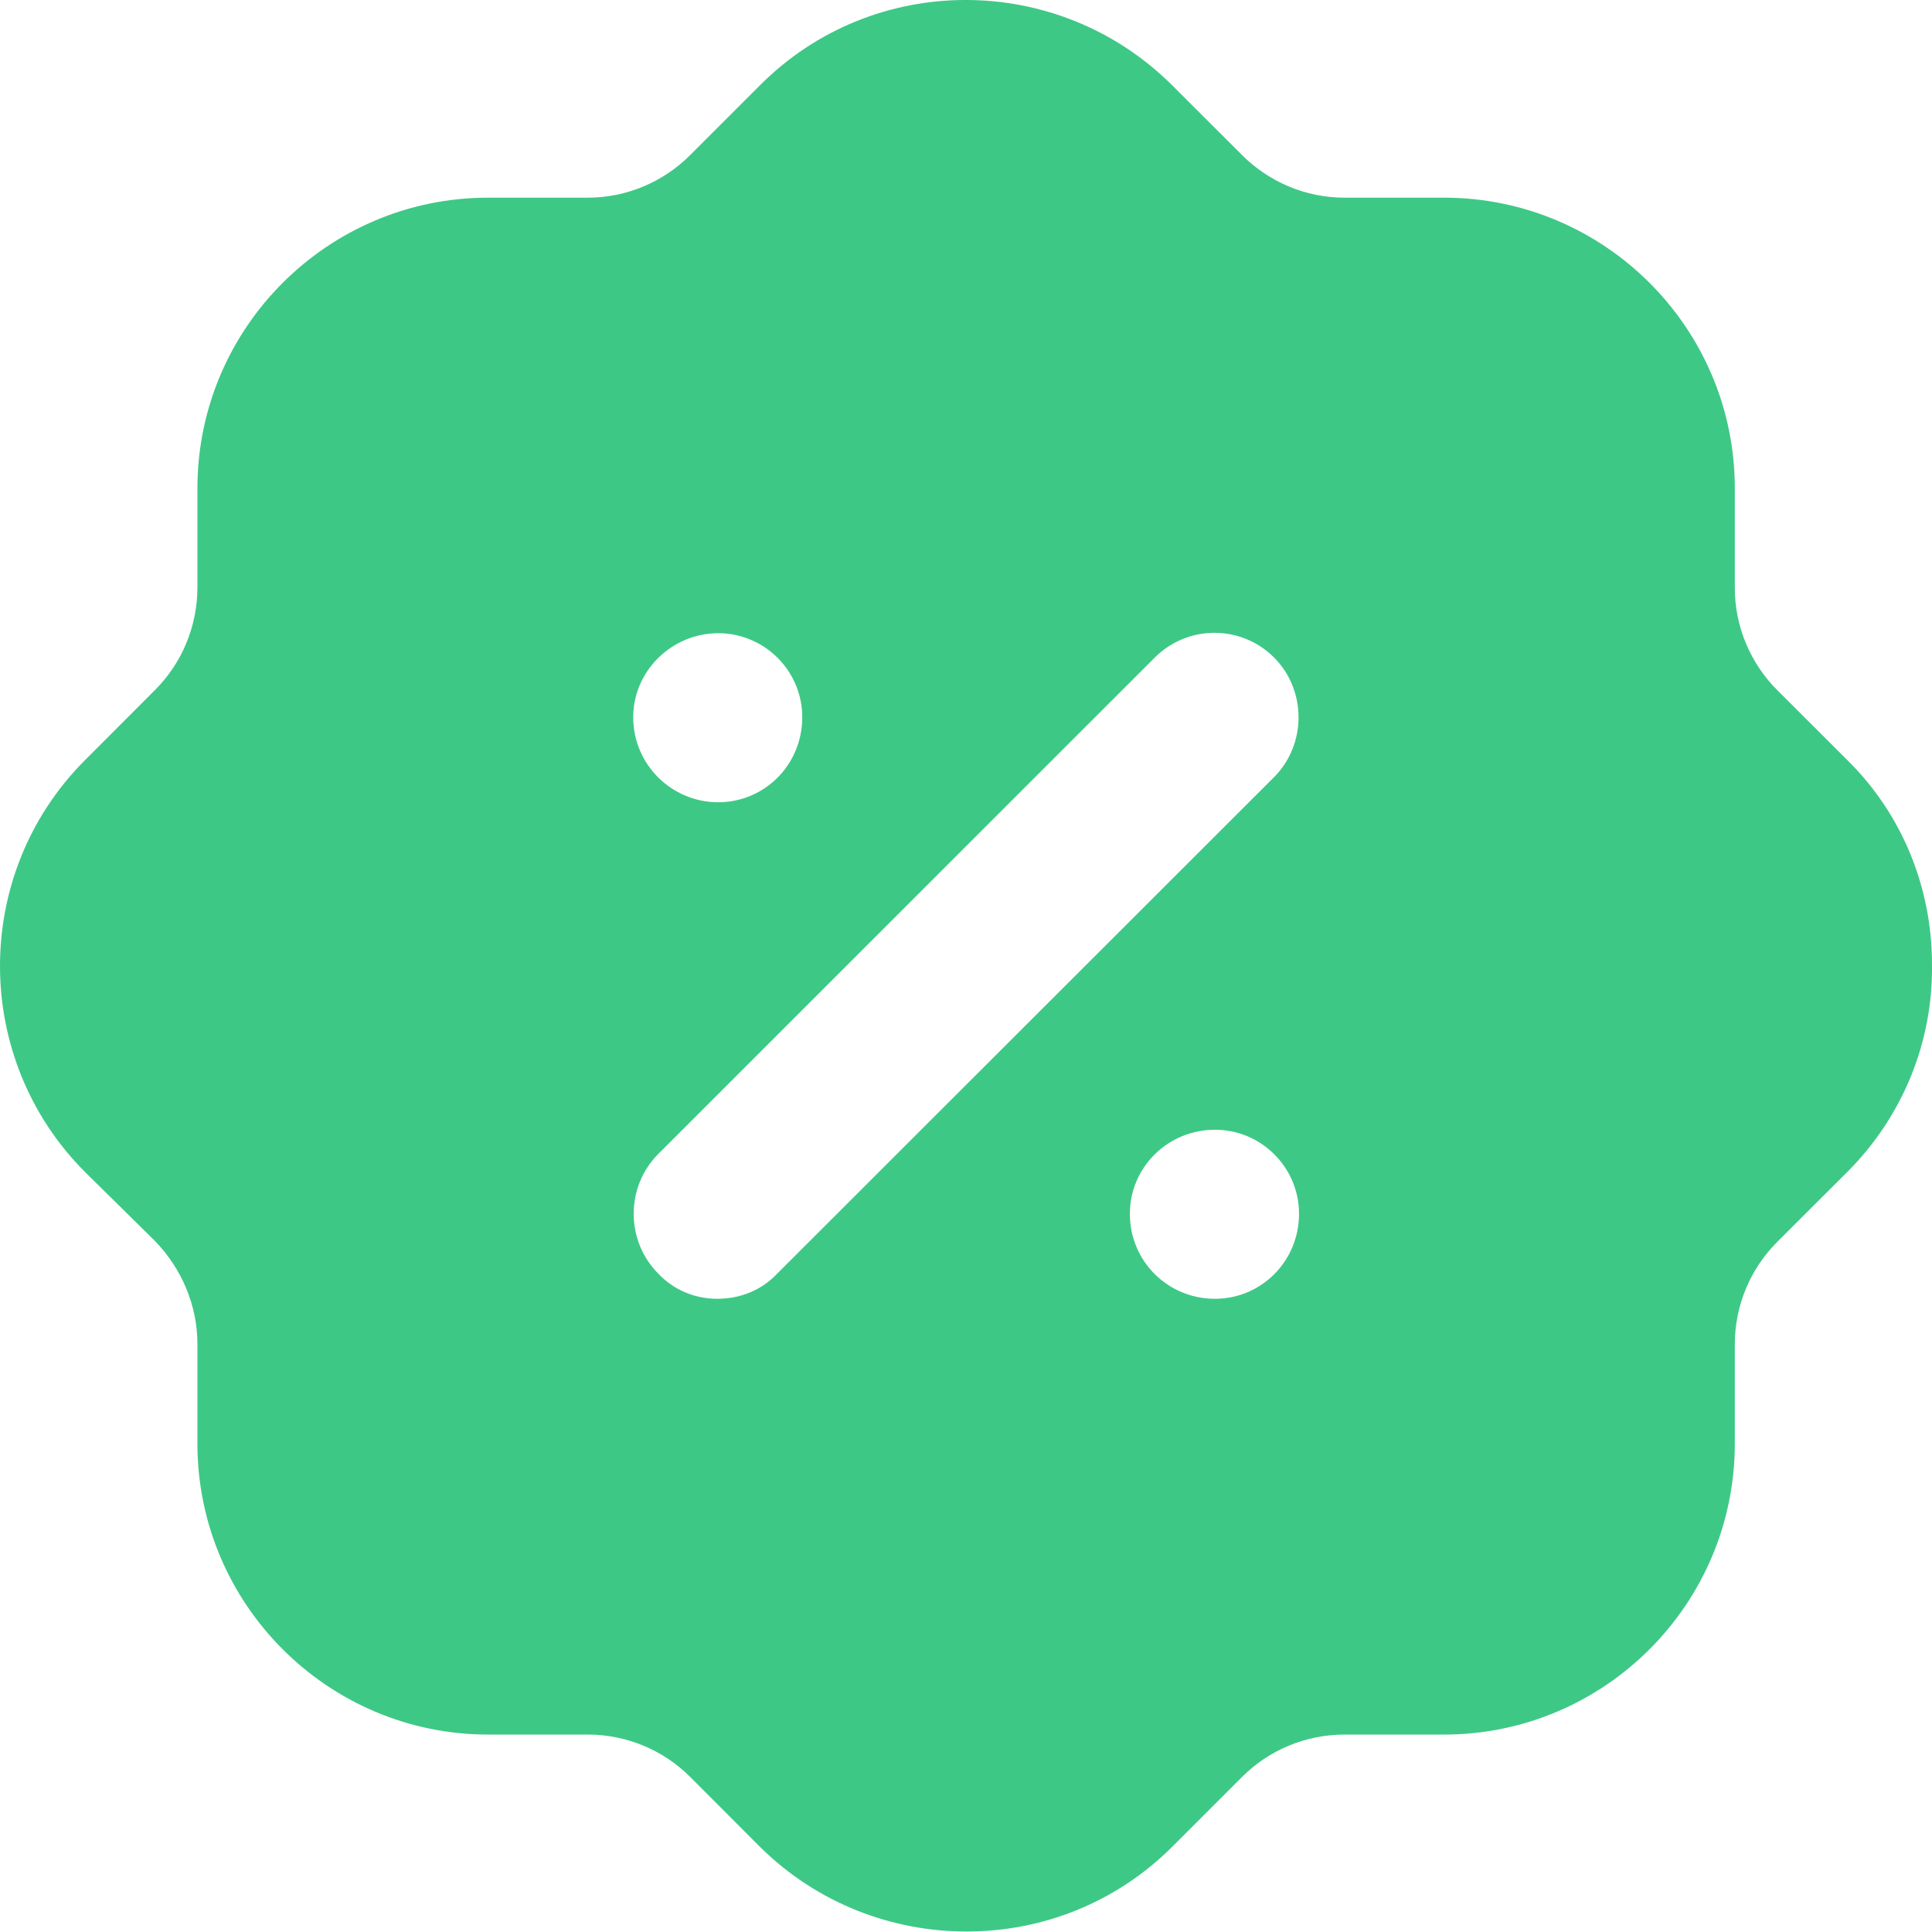 <svg width="16" height="16" viewBox="0 0 16 16" fill="none" xmlns="http://www.w3.org/2000/svg">
<path d="M6.292 0.708C7.229 -0.235 8.757 -0.235 9.702 0.701L10.286 1.284C10.51 1.508 10.814 1.637 11.134 1.637H11.958C13.287 1.637 14.367 2.716 14.367 4.044V4.869C14.367 5.188 14.495 5.492 14.719 5.716L15.296 6.292C15.752 6.74 16 7.348 16 7.988C16.008 8.628 15.76 9.237 15.312 9.692L14.719 10.284C14.495 10.508 14.367 10.812 14.367 11.133V11.956C14.367 13.284 13.287 14.365 11.958 14.365H11.134C10.814 14.365 10.51 14.492 10.286 14.716L9.71 15.292C9.237 15.765 8.621 15.996 8.005 15.996C7.389 15.996 6.772 15.765 6.3 15.301L5.716 14.716C5.492 14.492 5.188 14.365 4.868 14.365H4.043C2.715 14.365 1.635 13.284 1.635 11.956V11.133C1.635 10.812 1.507 10.508 1.282 10.276L0.706 9.708C-0.23 8.773 -0.238 7.244 0.698 6.301L1.282 5.716C1.507 5.492 1.635 5.188 1.635 4.86V4.044C1.635 2.716 2.715 1.637 4.043 1.637H4.868C5.188 1.637 5.492 1.508 5.716 1.284L6.292 0.708ZM10.062 9.356C9.67 9.356 9.357 9.669 9.357 10.052C9.357 10.444 9.67 10.756 10.062 10.756C10.446 10.756 10.758 10.444 10.758 10.052C10.758 9.669 10.446 9.356 10.062 9.356ZM10.55 5.444C10.278 5.173 9.838 5.173 9.565 5.444L5.452 9.556C5.18 9.828 5.18 10.276 5.452 10.548C5.58 10.684 5.756 10.756 5.94 10.756C6.132 10.756 6.308 10.684 6.436 10.548L10.55 6.437C10.822 6.165 10.822 5.716 10.55 5.444ZM5.948 5.244C5.564 5.244 5.244 5.556 5.244 5.94C5.244 6.333 5.564 6.644 5.948 6.644C6.332 6.644 6.644 6.333 6.644 5.94C6.644 5.556 6.332 5.244 5.948 5.244Z" fill="#3EC886"/>
</svg>
